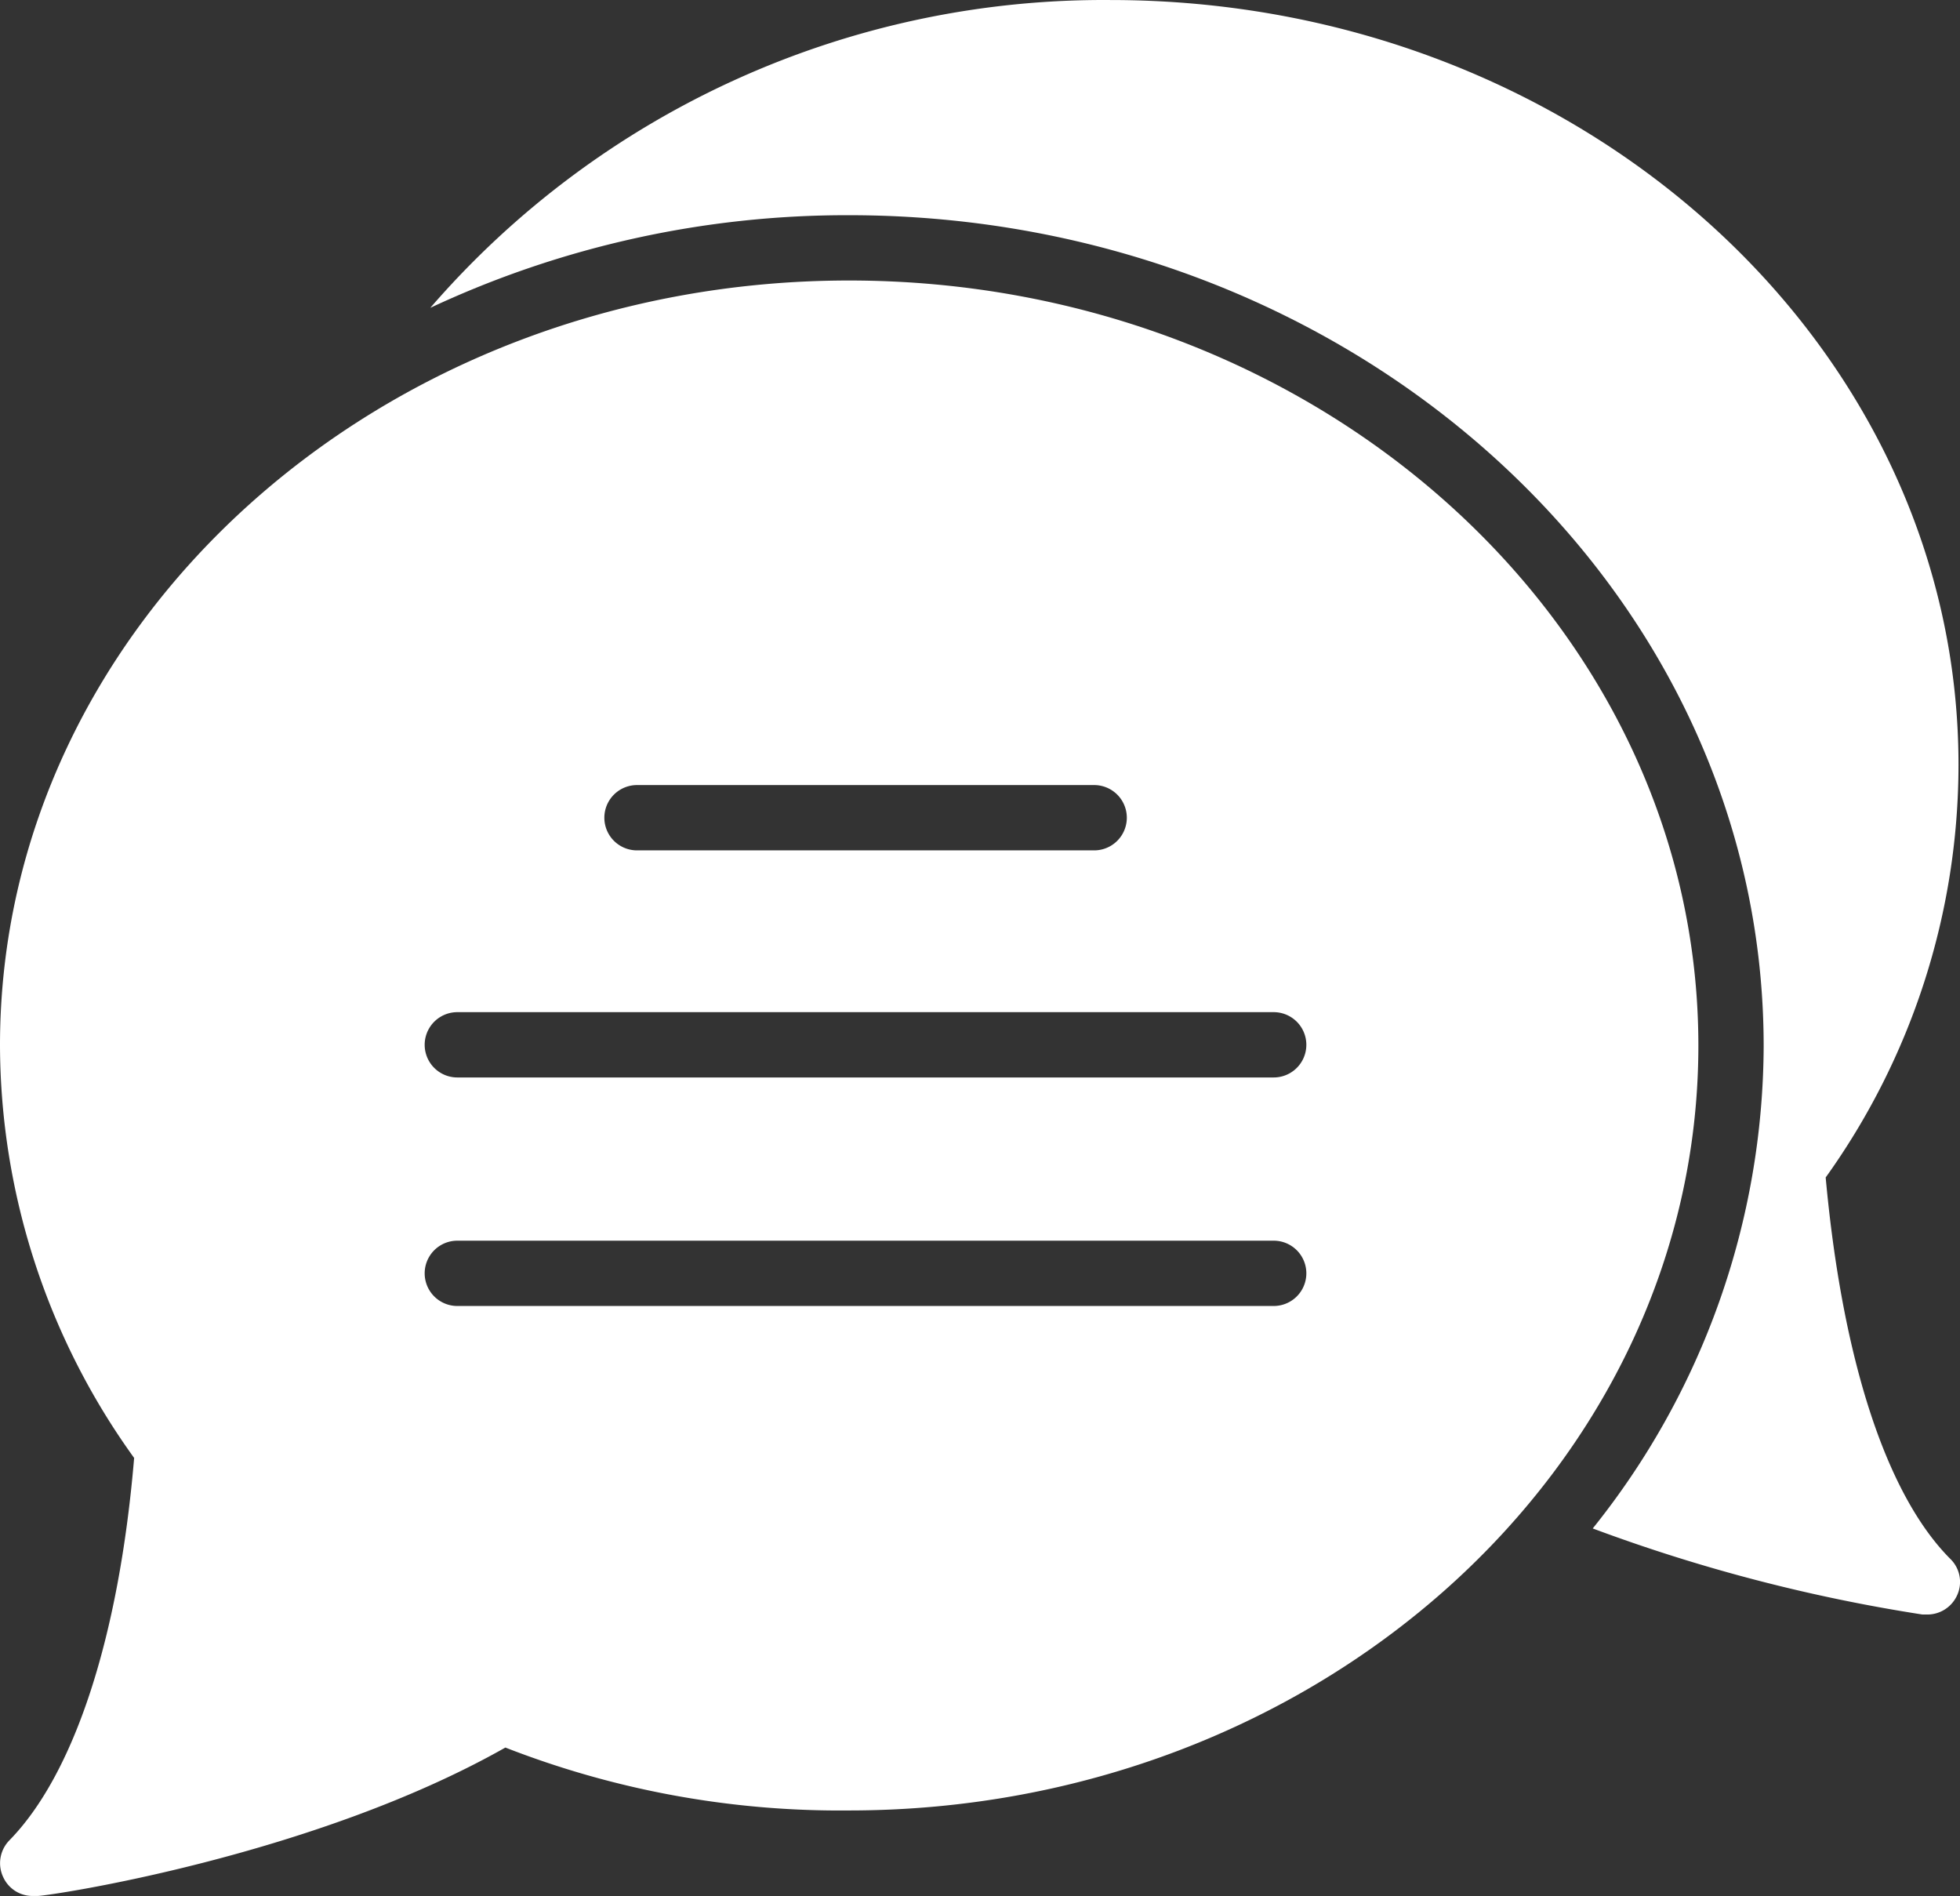 <svg xmlns="http://www.w3.org/2000/svg" width="64" height="61.902" viewBox="0 0 64 61.902">
  <rect x="0" y="0" width="64" height="61.902" fill="#333333" stroke="none"/>
  <g id="chat" transform="translate(0 0.001)">
    <g id="Camada_1" data-name="Camada 1" transform="translate(0 -0.001)">
      <path id="Caminho_295" data-name="Caminho 295" d="M60.063,38.441A23.15,23.15,0,0,0,64.4,24.972C64.4,11.2,52,0,36.71,0A29.071,29.071,0,0,0,14.5,10.049,32.094,32.094,0,0,1,28.173,7.025c16.473,0,29.865,12.152,29.865,27.133A25.282,25.282,0,0,1,52.457,49.9a54.817,54.817,0,0,0,10.766,2.81h.145a1.066,1.066,0,0,0,.969-.591,1.047,1.047,0,0,0-.2-1.221C62.04,48.8,60.606,44.381,60.063,38.441Z" transform="translate(-0.449 0.001)" fill="#fff"/>
      <path id="Caminho_296" data-name="Caminho 296" d="M27.724,9.45C12.442,9.45,0,20.642,0,34.422A23.111,23.111,0,0,0,4.38,47.891c-.5,5.94-1.986,10.349-4.07,12.481A1.066,1.066,0,0,0,.116,61.6a1.047,1.047,0,0,0,.969.591h.145c.378,0,8.993-1.289,15.272-4.845A30.04,30.04,0,0,0,27.724,59.4c15.291,0,27.733-11.2,27.733-24.972S43.015,9.45,27.724,9.45ZM20.8,25.923H35.728a1.066,1.066,0,1,1,0,2.132H20.8a1.066,1.066,0,0,1,0-2.132ZM41.59,42.93H14.933a1.066,1.066,0,0,1,0-2.132H41.59a1.066,1.066,0,1,1,0,2.132Zm0-7.461H14.933a1.066,1.066,0,0,1,0-2.132H41.59a1.066,1.066,0,0,1,0,2.132Z" transform="translate(0 -0.292)" fill="#fff"/>
    </g>
  </g>
</svg>
